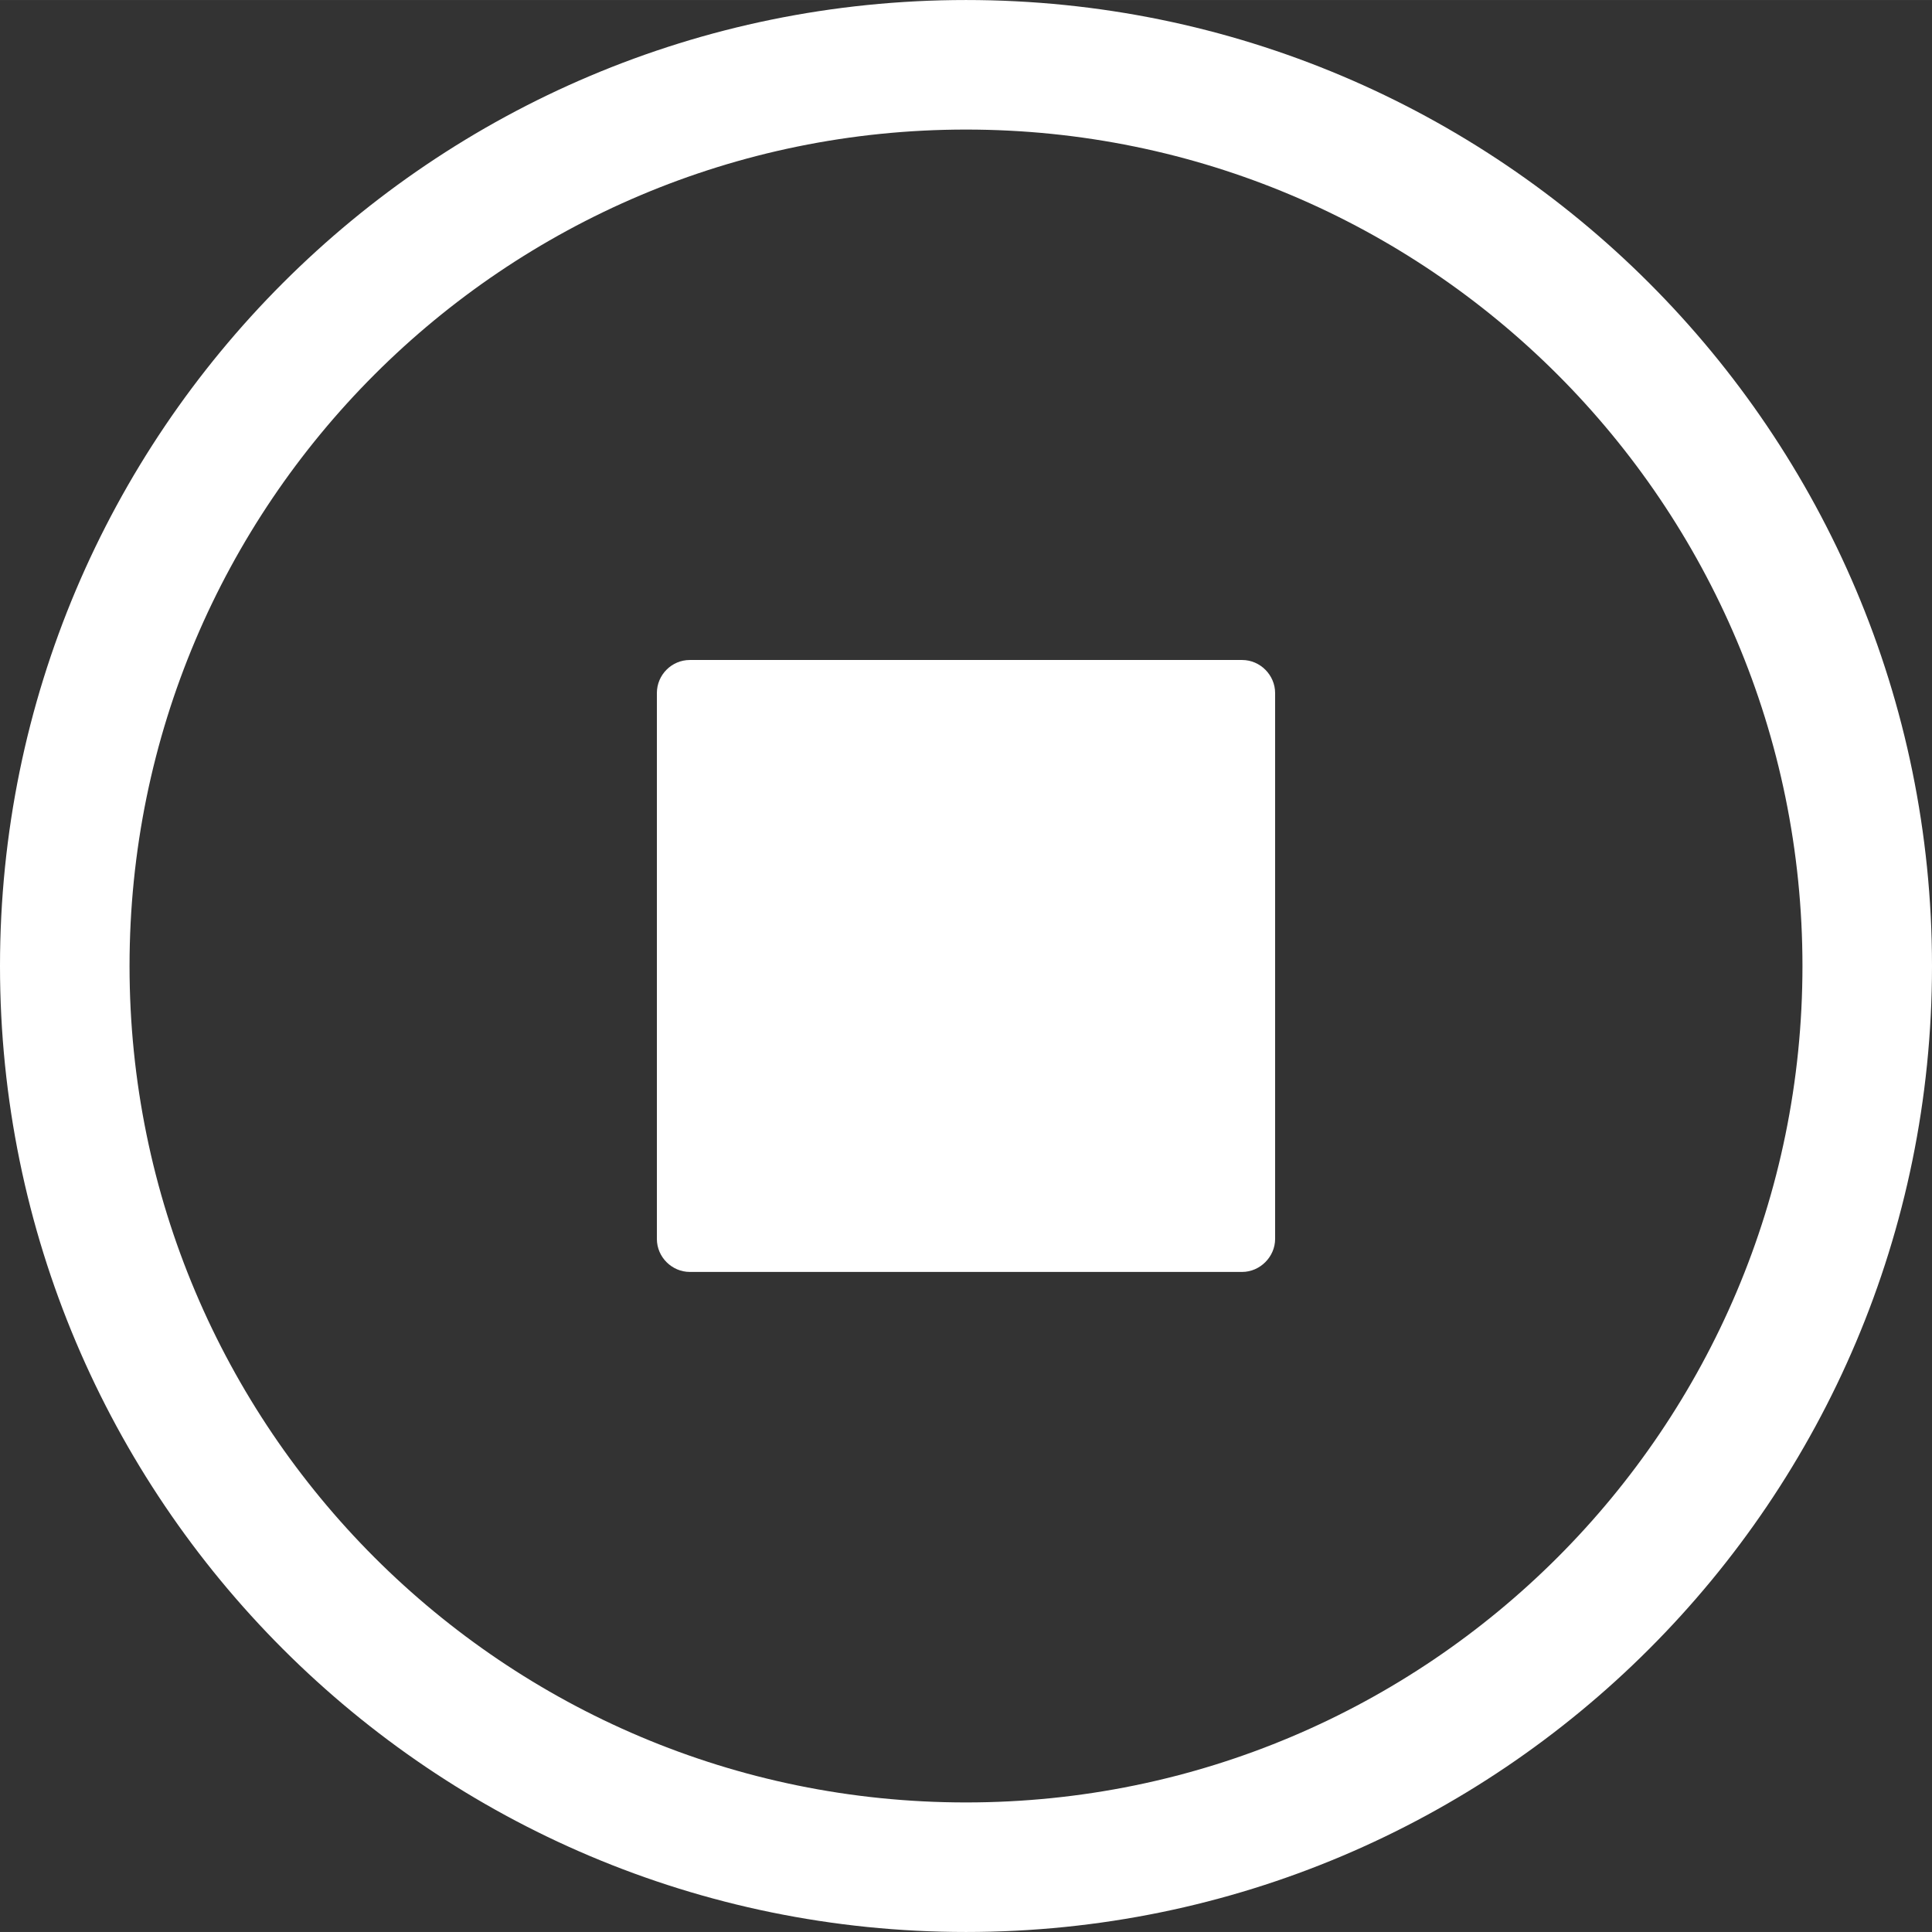 <svg xmlns="http://www.w3.org/2000/svg" fill="white" width="60px" height="60px" shape-rendering="geometricPrecision" text-rendering="geometricPrecision" image-rendering="optimizeQuality" fill-rule="evenodd" clip-rule="evenodd" viewBox="0 0 512 511.99" >
<rect x="0" y="0" width="512" height="511.99" fill="#333333" stroke="none"/>
<path fill-rule="nonzero" d="M256 0c70.68 0 134.7 28.66 181.02 74.98C483.34 121.3 512 185.32 512 256s-28.66 134.69-74.98 181.01C390.7 483.33 326.68 511.99 256 511.99s-134.7-28.66-181.02-74.98C28.66 390.69 0 326.68 0 256c0-70.68 28.66-134.7 74.98-181.02C121.3 28.66 185.32 0 256 0zm-73.19 174.9h146.37c4.81 0 8.74 4.02 8.74 8.75v144.68c0 4.73-4 8.74-8.74 8.74H182.81c-4.73 0-8.73-3.92-8.73-8.74V183.65c0-4.81 3.93-8.75 8.73-8.75zm229.94-75.65C372.64 59.15 317.21 34.33 256 34.33c-61.21 0-116.64 24.82-156.75 64.92-40.1 40.11-64.92 95.54-64.92 156.75 0 61.21 24.82 116.63 64.92 156.74 40.11 40.1 95.54 64.92 156.75 64.92 61.21 0 116.64-24.82 156.75-64.92 40.1-40.11 64.92-95.53 64.92-156.74 0-61.21-24.82-116.64-64.92-156.75z"/></svg>